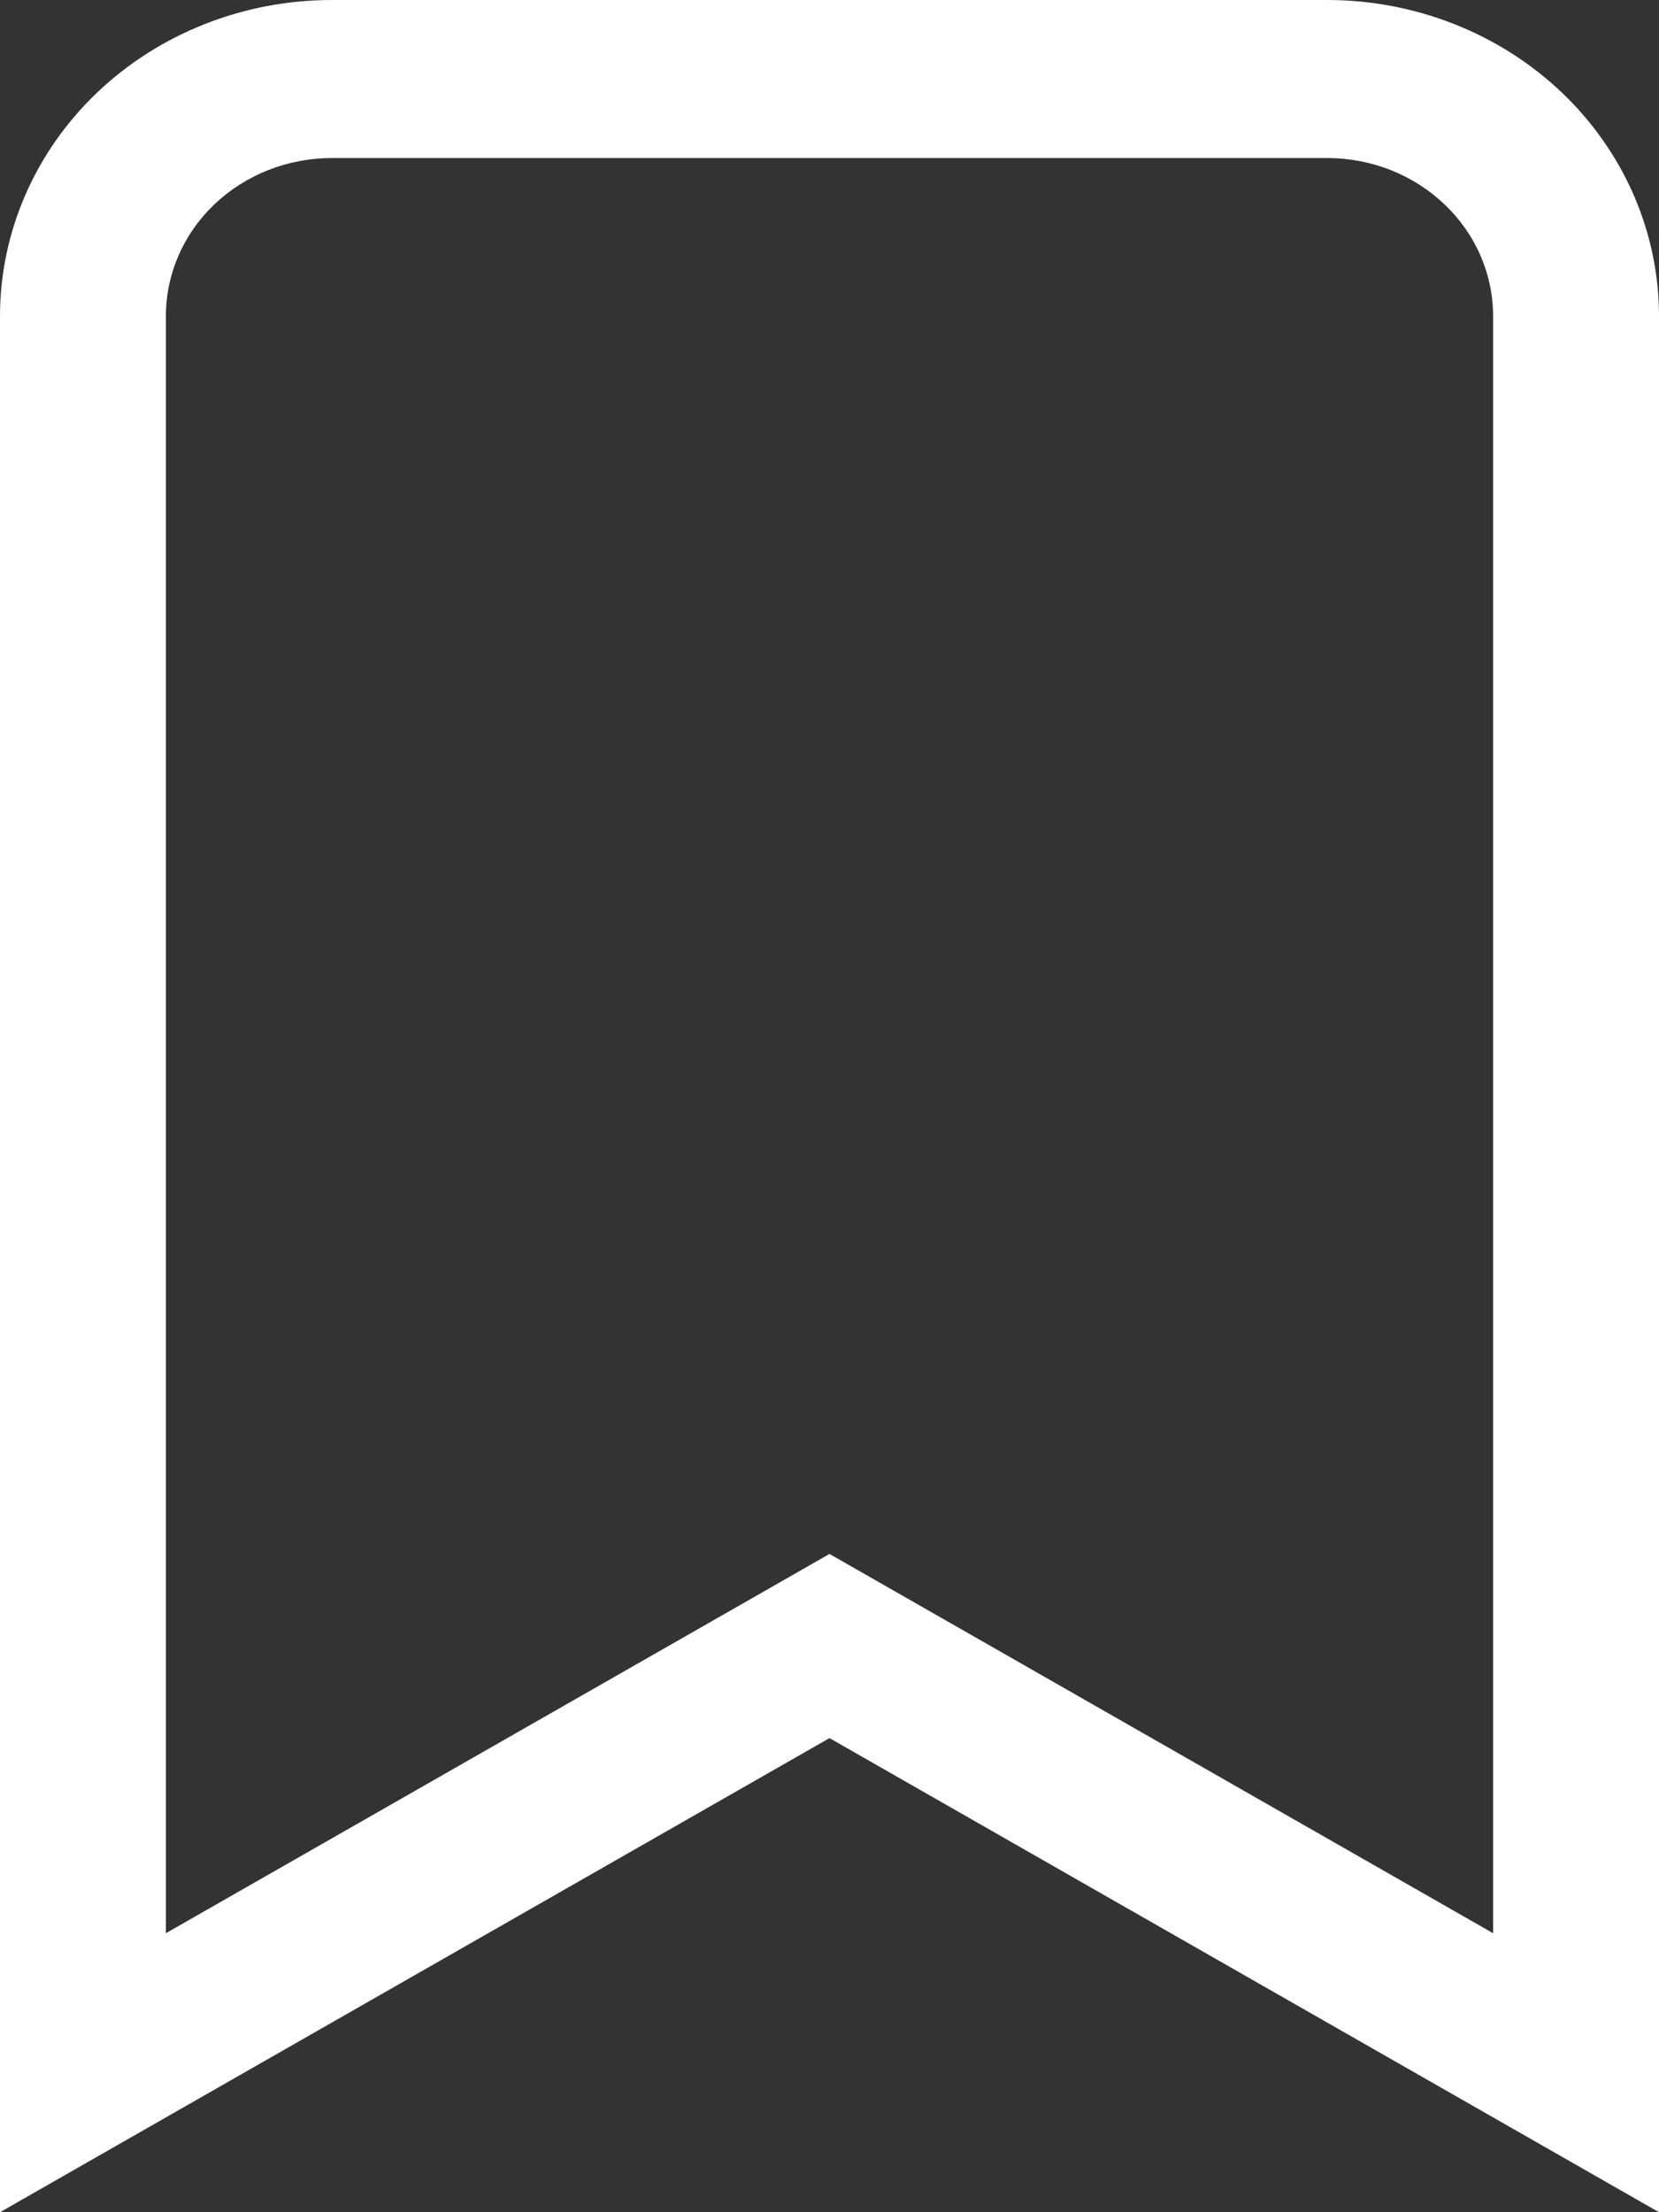<svg width="12" height="16" viewBox="0 0 12 16" fill="none" xmlns="http://www.w3.org/2000/svg">
<rect x="0" y="0" width="12" height="16" fill="#333333" stroke="none"/>
<path fill-rule="evenodd" clip-rule="evenodd" d="M6 12.571L12 16V2.286C12 1.68 11.747 1.098 11.297 0.669C10.847 0.241 10.236 0 9.6 0H2.4C1.763 0 1.153 0.241 0.703 0.669C0.253 1.098 0 1.68 0 2.286V16L6 12.571ZM1.2 13.982L6 11.239L10.8 13.982V2.286C10.8 1.983 10.674 1.692 10.448 1.478C10.223 1.263 9.918 1.143 9.6 1.143H2.4C2.082 1.143 1.777 1.263 1.551 1.478C1.326 1.692 1.2 1.983 1.2 2.286V13.982Z" fill="white"/>
</svg>
